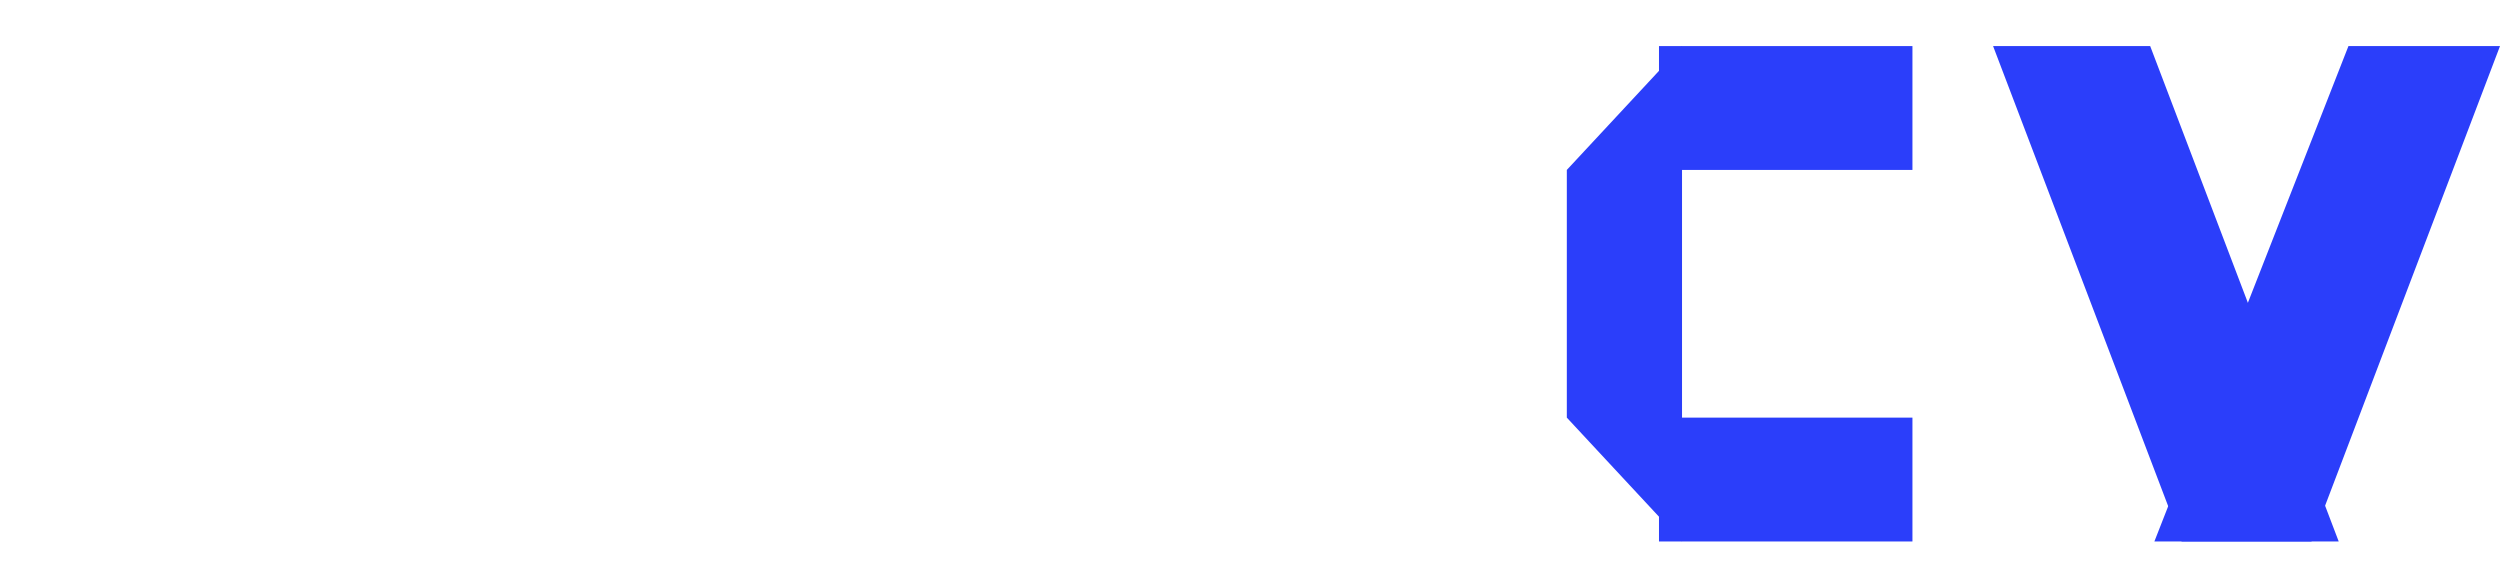 <svg width="217" height="51" viewBox="0 0 217 51" fill="none" xmlns="http://www.w3.org/2000/svg">
<path d="M20.434 15.458V22.958H0V15.458H20.434ZM4.26 47.458V13.833C4.26 11.361 4.722 9.312 5.646 7.688C6.57 6.049 7.852 4.826 9.493 4.021C11.134 3.201 13.03 2.792 15.181 2.792C16.587 2.792 17.91 2.903 19.151 3.125C20.406 3.333 21.337 3.521 21.943 3.688L20.33 11.146C19.958 11.021 19.503 10.917 18.965 10.833C18.441 10.75 17.945 10.708 17.476 10.708C16.29 10.708 15.477 10.972 15.036 11.5C14.595 12.028 14.374 12.75 14.374 13.667V47.458H4.26Z" fill="white" fill-opacity="0.8"/>
<path d="M25.299 47.458V15.458H35.413V47.458H25.299ZM30.366 11.729C28.946 11.729 27.726 11.257 26.705 10.312C25.685 9.354 25.175 8.201 25.175 6.854C25.175 5.521 25.685 4.382 26.705 3.438C27.726 2.479 28.946 2 30.366 2C31.8 2 33.02 2.479 34.027 3.438C35.047 4.382 35.557 5.521 35.557 6.854C35.557 8.201 35.047 9.354 34.027 10.312C33.02 11.257 31.8 11.729 30.366 11.729Z" fill="white" fill-opacity="0.8"/>
<path d="M51.963 29.208V47.458H41.85V15.458H51.467V21.333H51.818C52.522 19.375 53.721 17.84 55.417 16.729C57.113 15.604 59.133 15.042 61.477 15.042C63.71 15.042 65.648 15.549 67.288 16.562C68.943 17.562 70.225 18.965 71.135 20.771C72.059 22.562 72.514 24.66 72.5 27.062V47.458H62.387V29.062C62.401 27.285 61.952 25.896 61.042 24.896C60.146 23.896 58.898 23.396 57.299 23.396C56.237 23.396 55.3 23.632 54.486 24.104C53.687 24.562 53.066 25.222 52.625 26.083C52.197 26.944 51.977 27.986 51.963 29.208Z" fill="white" fill-opacity="0.8"/>
<path d="M87.717 48C85.69 48 83.891 47.66 82.319 46.979C80.761 46.285 79.527 45.243 78.617 43.854C77.721 42.451 77.272 40.694 77.272 38.583C77.272 36.806 77.583 35.306 78.203 34.083C78.824 32.861 79.678 31.868 80.768 31.104C81.857 30.34 83.112 29.764 84.532 29.375C85.952 28.972 87.469 28.701 89.082 28.562C90.888 28.396 92.343 28.222 93.446 28.042C94.549 27.847 95.348 27.576 95.845 27.229C96.355 26.868 96.61 26.361 96.61 25.708V25.604C96.61 24.535 96.245 23.708 95.514 23.125C94.783 22.542 93.797 22.25 92.556 22.25C91.219 22.25 90.144 22.542 89.33 23.125C88.516 23.708 87.999 24.514 87.779 25.542L78.451 25.208C78.727 23.264 79.437 21.528 80.582 20C81.74 18.458 83.325 17.25 85.338 16.375C87.365 15.486 89.799 15.042 92.639 15.042C94.666 15.042 96.534 15.285 98.244 15.771C99.954 16.243 101.443 16.938 102.711 17.854C103.98 18.757 104.959 19.868 105.648 21.188C106.351 22.507 106.703 24.014 106.703 25.708V47.458H97.189V43H96.941C96.376 44.083 95.652 45 94.769 45.75C93.901 46.5 92.874 47.062 91.688 47.438C90.516 47.812 89.192 48 87.717 48ZM90.84 41.333C91.929 41.333 92.908 41.111 93.777 40.667C94.659 40.222 95.362 39.611 95.886 38.833C96.41 38.042 96.672 37.125 96.672 36.083V33.042C96.382 33.194 96.031 33.333 95.617 33.458C95.217 33.583 94.776 33.701 94.294 33.812C93.811 33.924 93.315 34.021 92.805 34.104C92.294 34.188 91.805 34.264 91.336 34.333C90.385 34.486 89.571 34.722 88.896 35.042C88.234 35.361 87.724 35.778 87.365 36.292C87.02 36.792 86.848 37.389 86.848 38.083C86.848 39.139 87.22 39.944 87.965 40.5C88.723 41.056 89.682 41.333 90.84 41.333Z" fill="white" fill-opacity="0.8"/>
<path d="M123 4.792V47.458H112.887V4.792H123Z" fill="white" fill-opacity="0.8"/>
<path d="M217 4L200.636 47H187L203.845 4H217Z" fill="#2B3EFA"/>
<g filter="url(#filter0_d_16_359)">
<path d="M171 4L187.364 47H201L184.636 4H171Z" fill="#2B3EFA"/>
</g>
<path d="M144 4H166V14.75H144V4Z" fill="#2B3EFA"/>
<path d="M144 36.25H166V47H144V36.25Z" fill="#2B3EFA"/>
<g filter="url(#filter1_d_16_359)">
<path d="M134 14.75L144 4V47L134 36.25V14.75Z" fill="#2B3EFA"/>
</g>
<defs>
<filter id="filter0_d_16_359" x="169" y="0" width="38" height="51" filterUnits="userSpaceOnUse" color-interpolation-filters="sRGB">
<feFlood flood-opacity="0" result="BackgroundImageFix"/>
<feColorMatrix in="SourceAlpha" type="matrix" values="0 0 0 0 0 0 0 0 0 0 0 0 0 0 0 0 0 0 127 0" result="hardAlpha"/>
<feOffset dx="2"/>
<feGaussianBlur stdDeviation="2"/>
<feComposite in2="hardAlpha" operator="out"/>
<feColorMatrix type="matrix" values="0 0 0 0 0 0 0 0 0 0 0 0 0 0 0 0 0 0 0.25 0"/>
<feBlend mode="normal" in2="BackgroundImageFix" result="effect1_dropShadow_16_359"/>
<feBlend mode="normal" in="SourceGraphic" in2="effect1_dropShadow_16_359" result="shape"/>
</filter>
<filter id="filter1_d_16_359" x="132" y="0" width="18" height="51" filterUnits="userSpaceOnUse" color-interpolation-filters="sRGB">
<feFlood flood-opacity="0" result="BackgroundImageFix"/>
<feColorMatrix in="SourceAlpha" type="matrix" values="0 0 0 0 0 0 0 0 0 0 0 0 0 0 0 0 0 0 127 0" result="hardAlpha"/>
<feOffset dx="2"/>
<feGaussianBlur stdDeviation="2"/>
<feComposite in2="hardAlpha" operator="out"/>
<feColorMatrix type="matrix" values="0 0 0 0 0 0 0 0 0 0 0 0 0 0 0 0 0 0 0.25 0"/>
<feBlend mode="normal" in2="BackgroundImageFix" result="effect1_dropShadow_16_359"/>
<feBlend mode="normal" in="SourceGraphic" in2="effect1_dropShadow_16_359" result="shape"/>
</filter>
</defs>
</svg>
